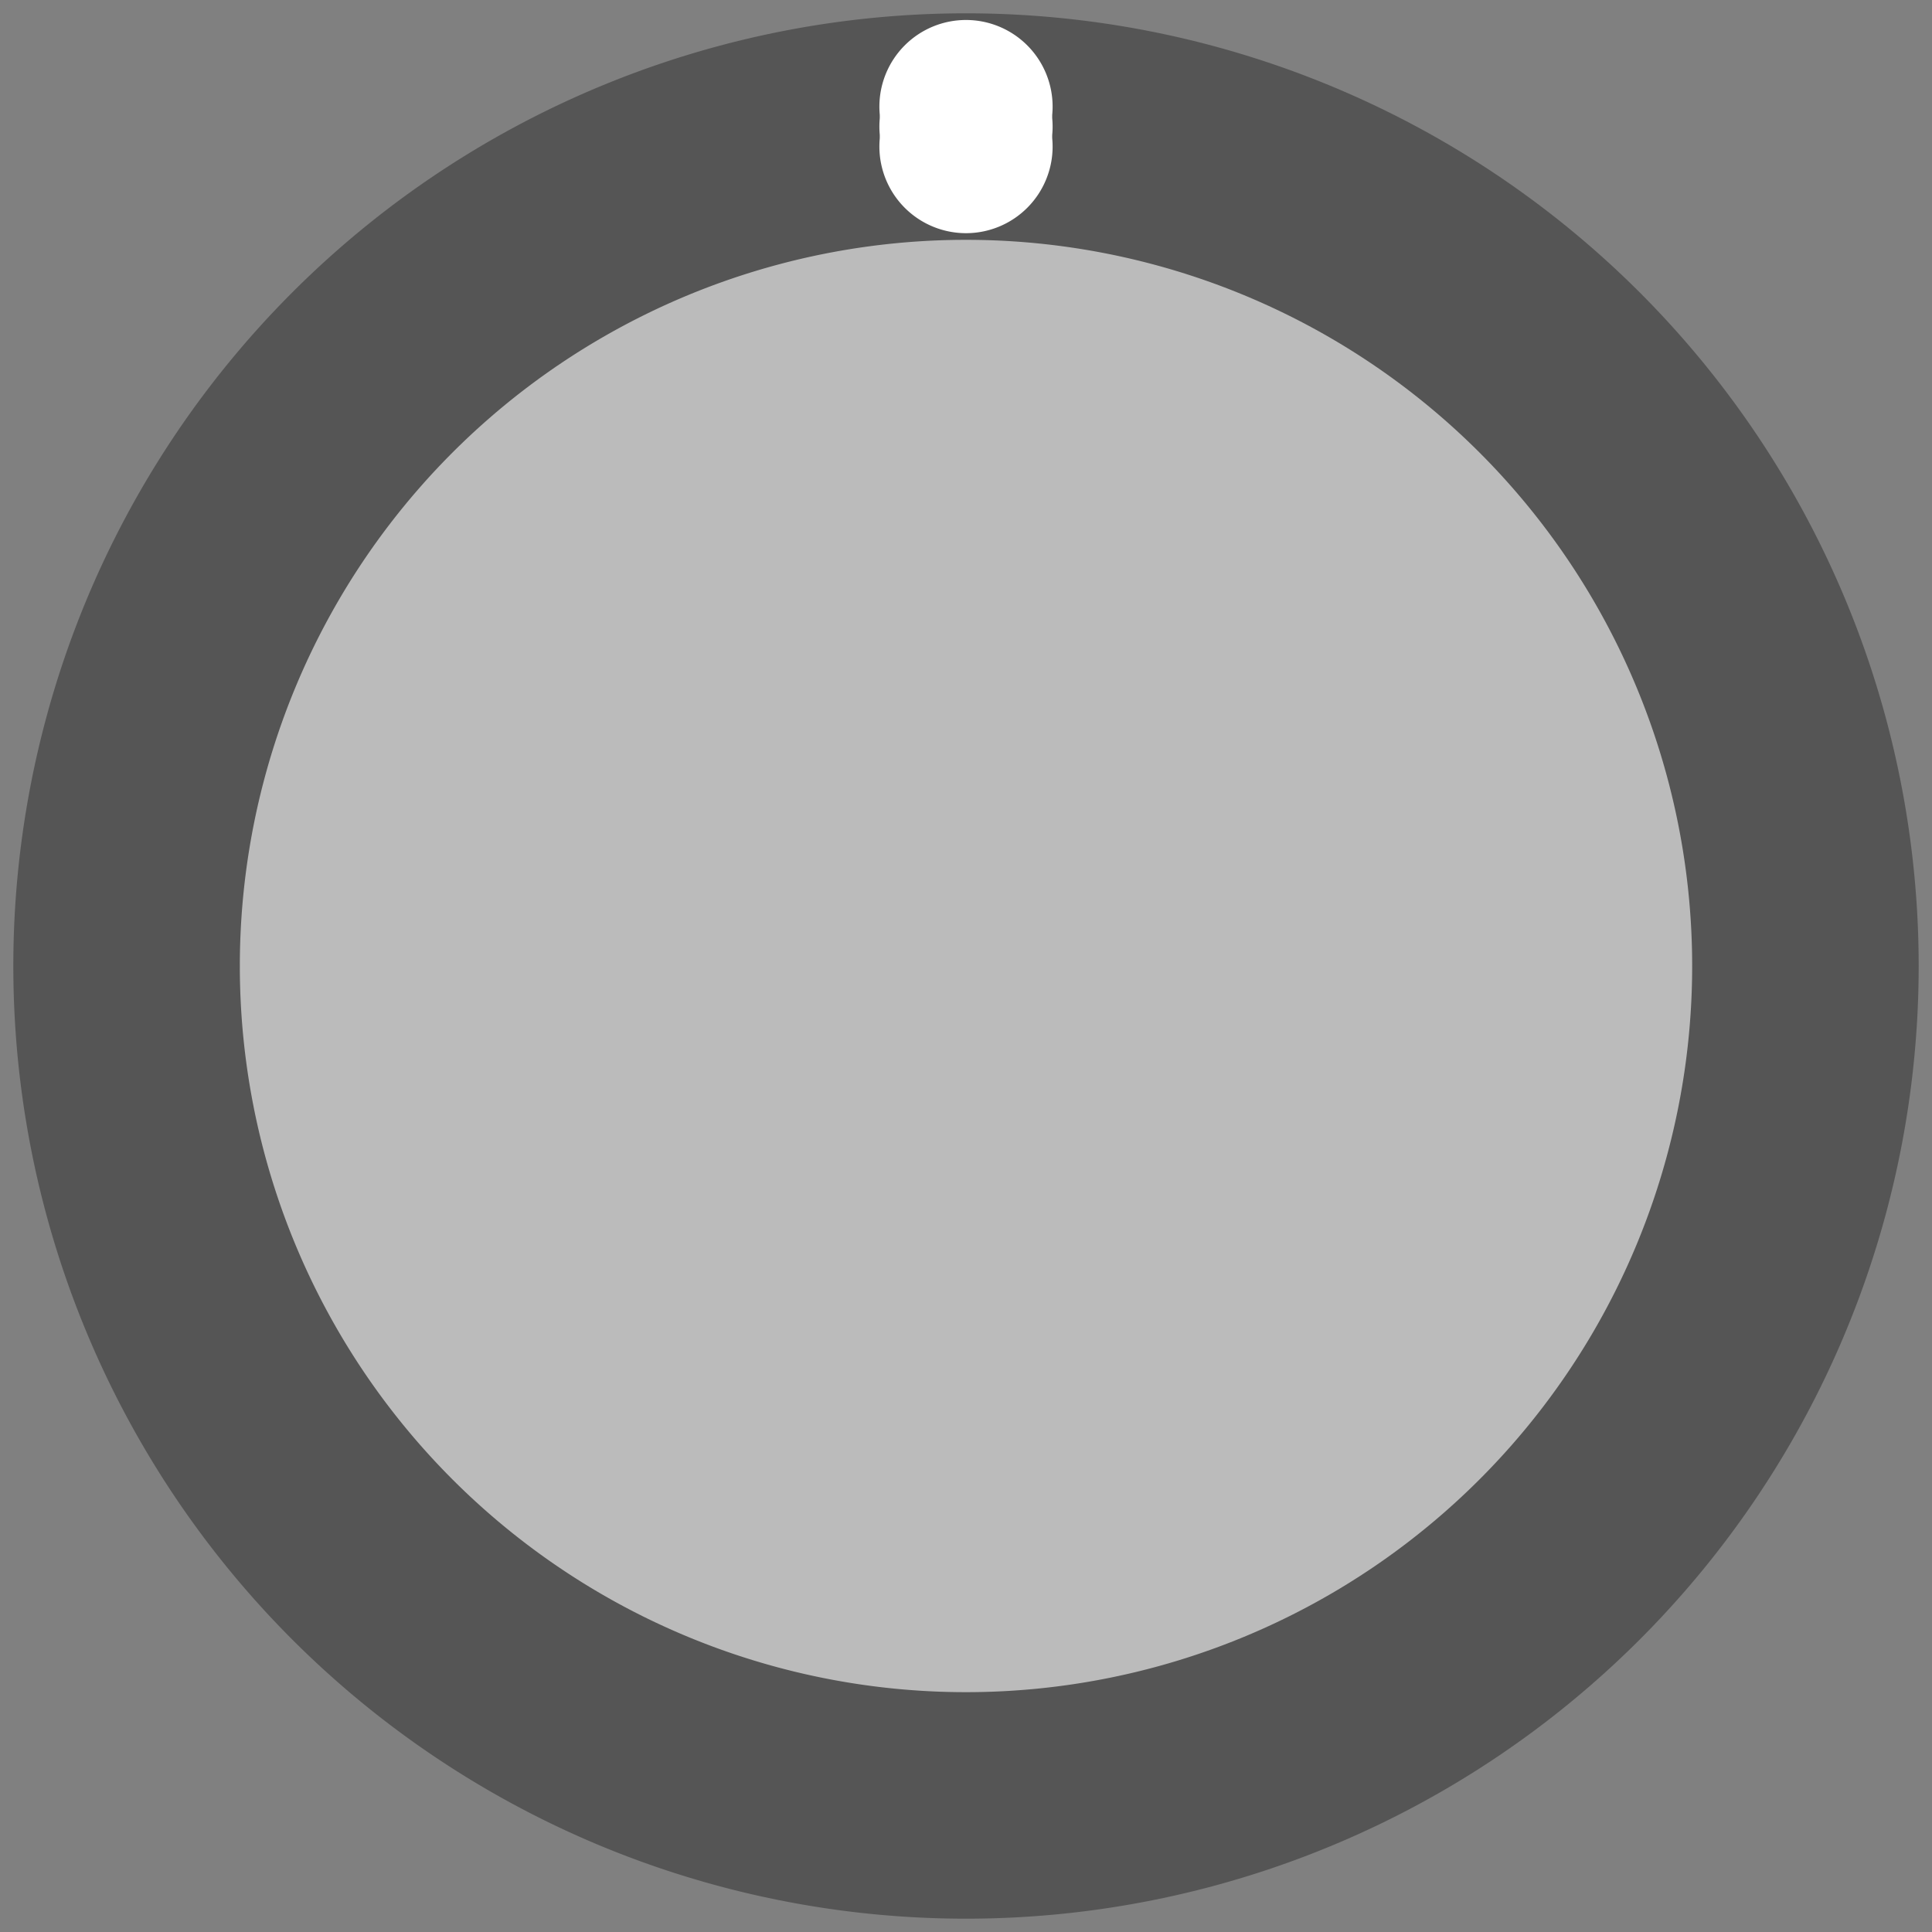 <?xml version="1.0" encoding="UTF-8" standalone="no"?>
<svg xmlns:dc="http://purl.org/dc/elements/1.1/" xmlns:cc="http://creativecommons.org/ns#" xmlns:rdf="http://www.w3.org/1999/02/22-rdf-syntax-ns#" xmlns:svg="http://www.w3.org/2000/svg" xmlns="http://www.w3.org/2000/svg" xmlns:sodipodi="http://sodipodi.sourceforge.net/DTD/sodipodi-0.dtd" xmlns:inkscape="http://www.inkscape.org/namespaces/inkscape" inkscape:version="1.0 (4035a4f, 2020-05-01)" sodipodi:docname="svg_render_knob_29px-lowcontrast-pp.svg" id="svg267" viewBox="0 0 29.0 29.0" version="1.1" height="29.0" width="29.0">
  <rect x="0" y="0" width="29.0" height="29.0" fill="#808080" stroke="none"/>
  <defs id="defs271"/>
  <sodipodi:namedview inkscape:current-layer="svg267" inkscape:window-maximized="0" inkscape:window-y="23" inkscape:window-x="0" inkscape:cy="14.5" inkscape:cx="14.5" inkscape:zoom="23.068966" showgrid="false" id="namedview269" inkscape:window-height="480" inkscape:window-width="689" inkscape:pageshadow="2" inkscape:pageopacity="0" guidetolerance="10" gridtolerance="10" objecttolerance="10" borderopacity="1" bordercolor="#666666" pagecolor="#ffffff"/>
  
  <path class="knob-rim" d="M 28.8,14.5 A 14.3,14.3 0 0 1 14.5,28.8 14.3,14.3 0 0 1 0.2,14.5 14.3,14.3 0 0 1 14.5,0.2 14.3,14.3 0 0 1 28.8,14.5" style="fill:#555555" id="circle255"/>
  <path class="knob-center" d="M 25.4,14.5 A 10.9,10.9 0 0 1 14.5,25.4 10.9,10.9 0 0 1 3.6,14.5 10.9,10.9 0 0 1 14.5,3.6 10.9,10.9 0 0 1 25.4,14.5" style="fill:#bbbbbb" id="circle257"/>
  <path class="knob-tick" d="M 15.8,1.6 A 1.3,1.3 0 0 1 14.5,2.9 1.3,1.3 0 0 1 13.2,1.6 1.3,1.3 0 0 1 14.5,0.3 1.3,1.3 0 0 1 15.8,1.6" style="fill:#ffffff" id="circle261"/>
  <path class="knob-tick" d="M 15.8,1.9 A 1.3,1.3 0 0 1 14.5,3.2 1.3,1.3 0 0 1 13.2,1.9 1.3,1.3 0 0 1 14.5,0.6 1.3,1.3 0 0 1 15.8,1.9" style="fill:#ffffff" id="circle263"/>
  <path class="knob-tick" d="M 15.8,2.2 A 1.3,1.3 0 0 1 14.5,3.5 1.3,1.3 0 0 1 13.2,2.2 1.3,1.3 0 0 1 14.5,0.9 1.3,1.3 0 0 1 15.8,2.2" style="fill:#ffffff" id="circle265"/>
</svg>

